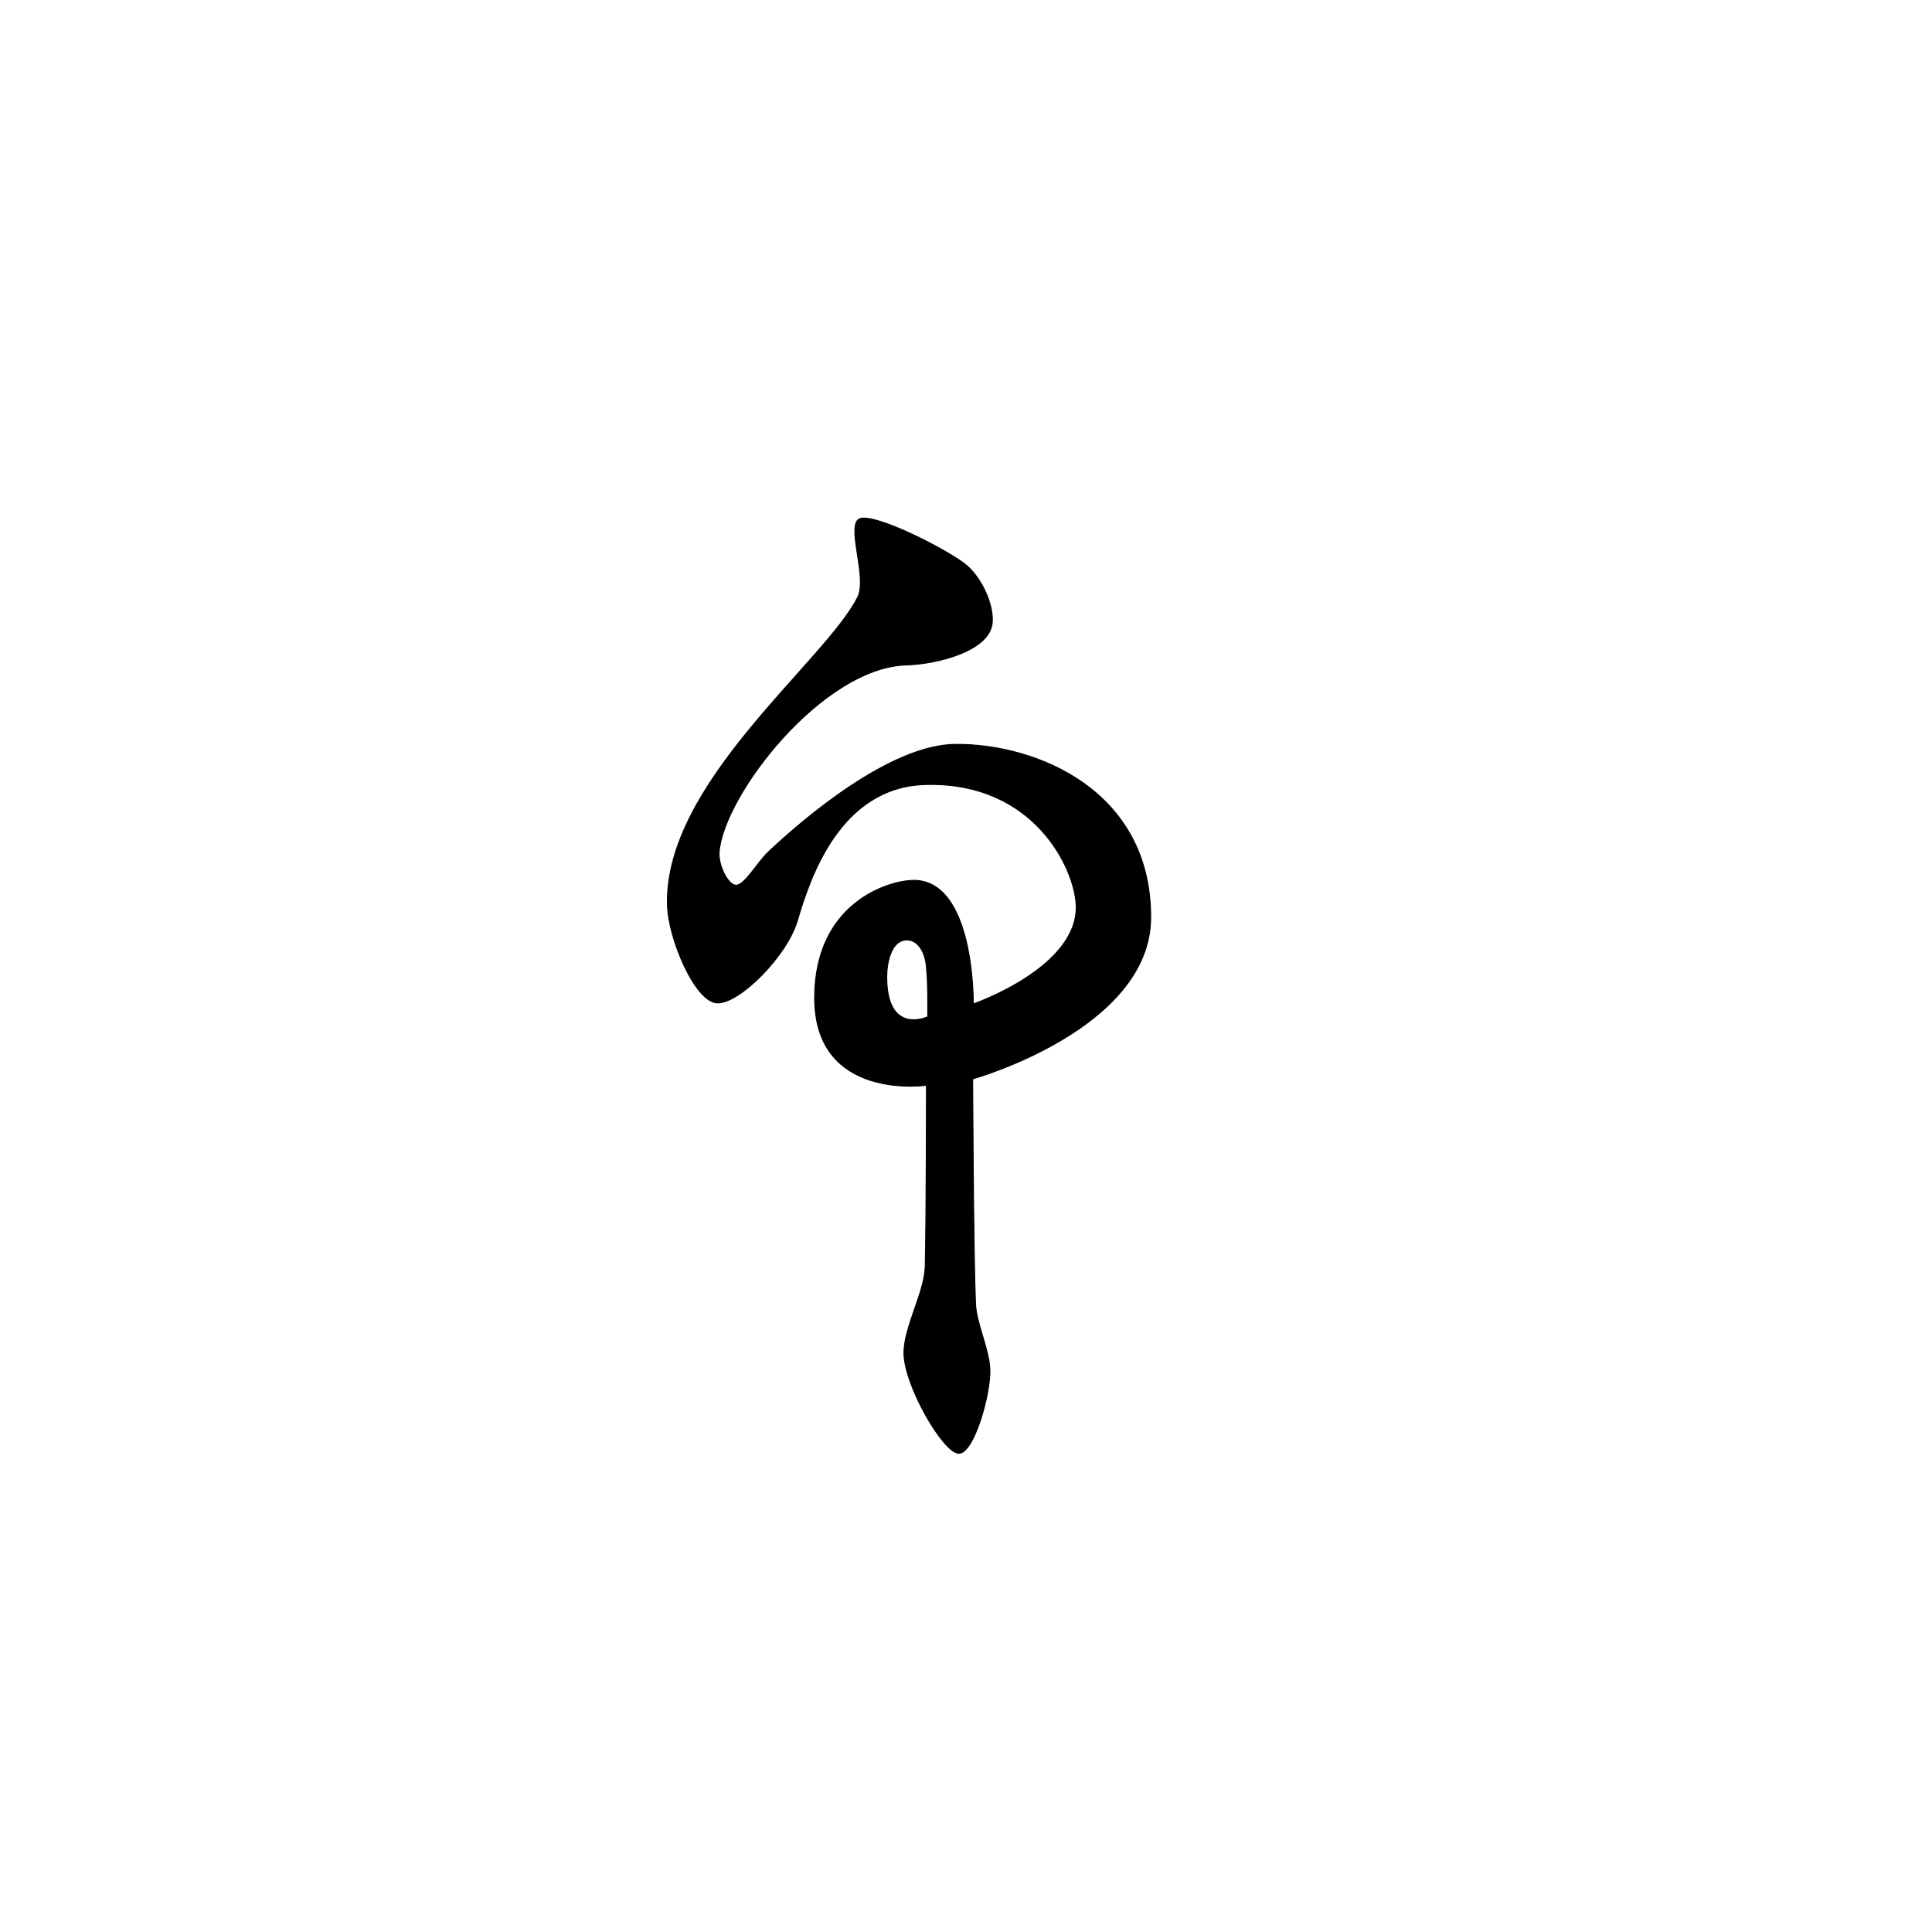 <?xml version="1.0" encoding="UTF-8" standalone="no"?>
<!DOCTYPE svg PUBLIC "-//W3C//DTD SVG 1.1//EN" "http://www.w3.org/Graphics/SVG/1.1/DTD/svg11.dtd">
<svg width="100%" height="100%" viewBox="0 0 2048 2048" version="1.1" xmlns="http://www.w3.org/2000/svg" xmlns:xlink="http://www.w3.org/1999/xlink" xml:space="preserve" xmlns:serif="http://www.serif.com/" style="fill-rule:evenodd;clip-rule:evenodd;stroke-linecap:round;stroke-linejoin:round;stroke-miterlimit:1.5;">
    <path d="M912.436,549.567C929.659,545.386 997.847,579.599 1021.59,596.92C1039.27,609.818 1053.65,640.168 1051.79,660.225C1048.98,690.464 992.275,704.018 960.806,704.884C871.927,707.327 766.964,842.629 762.289,903.422C761.287,916.455 771.156,937.74 780.024,938.397C788.891,939.055 802.947,914.041 814.363,903.25C851.961,867.711 943.877,789.378 1013.14,789.037C1099.54,788.612 1219.71,838.4 1219.78,972.149C1219.84,1090.89 1031.08,1143.68 1031.08,1143.68C1031.08,1143.68 1031.83,1329.48 1034.1,1382.21C1034.99,1402.69 1048.53,1430.17 1049.33,1451.62C1050.27,1477.09 1032.65,1540.5 1016.45,1540.55C1000.08,1540.6 958.779,1469.17 958.231,1434.86C957.792,1407.4 980.084,1370.11 980.77,1342.66C981.979,1294.26 982.081,1150.44 982.081,1150.44C982.081,1150.44 862.935,1167.71 863.553,1056.82C864.102,958.186 940.302,933.744 967.72,933.226C1033.47,931.982 1031.74,1064.26 1031.74,1064.26C1031.74,1064.26 1143.31,1025.77 1140.81,959.665C1139.33,920.614 1096.24,828.541 981.143,831.62C890.453,834.045 858.596,930.37 845.241,975.898C834.31,1013.16 784.268,1063.5 760.634,1063.15C737.001,1062.81 708.686,995.469 707.543,960.132C703.345,830.341 875.087,701.407 909.236,632.979C920.053,611.304 895.213,553.748 912.436,549.567ZM983.412,1077.85C983.412,1077.85 939.72,1098.26 939.978,1035.04C940.035,1020.97 944.508,996.368 961.254,996.391C972.819,996.408 979.003,1008.14 981.057,1018.06C984.19,1033.19 983.412,1077.85 983.412,1077.85Z" style="stroke:black;stroke-width:1px;"/>
</svg>
